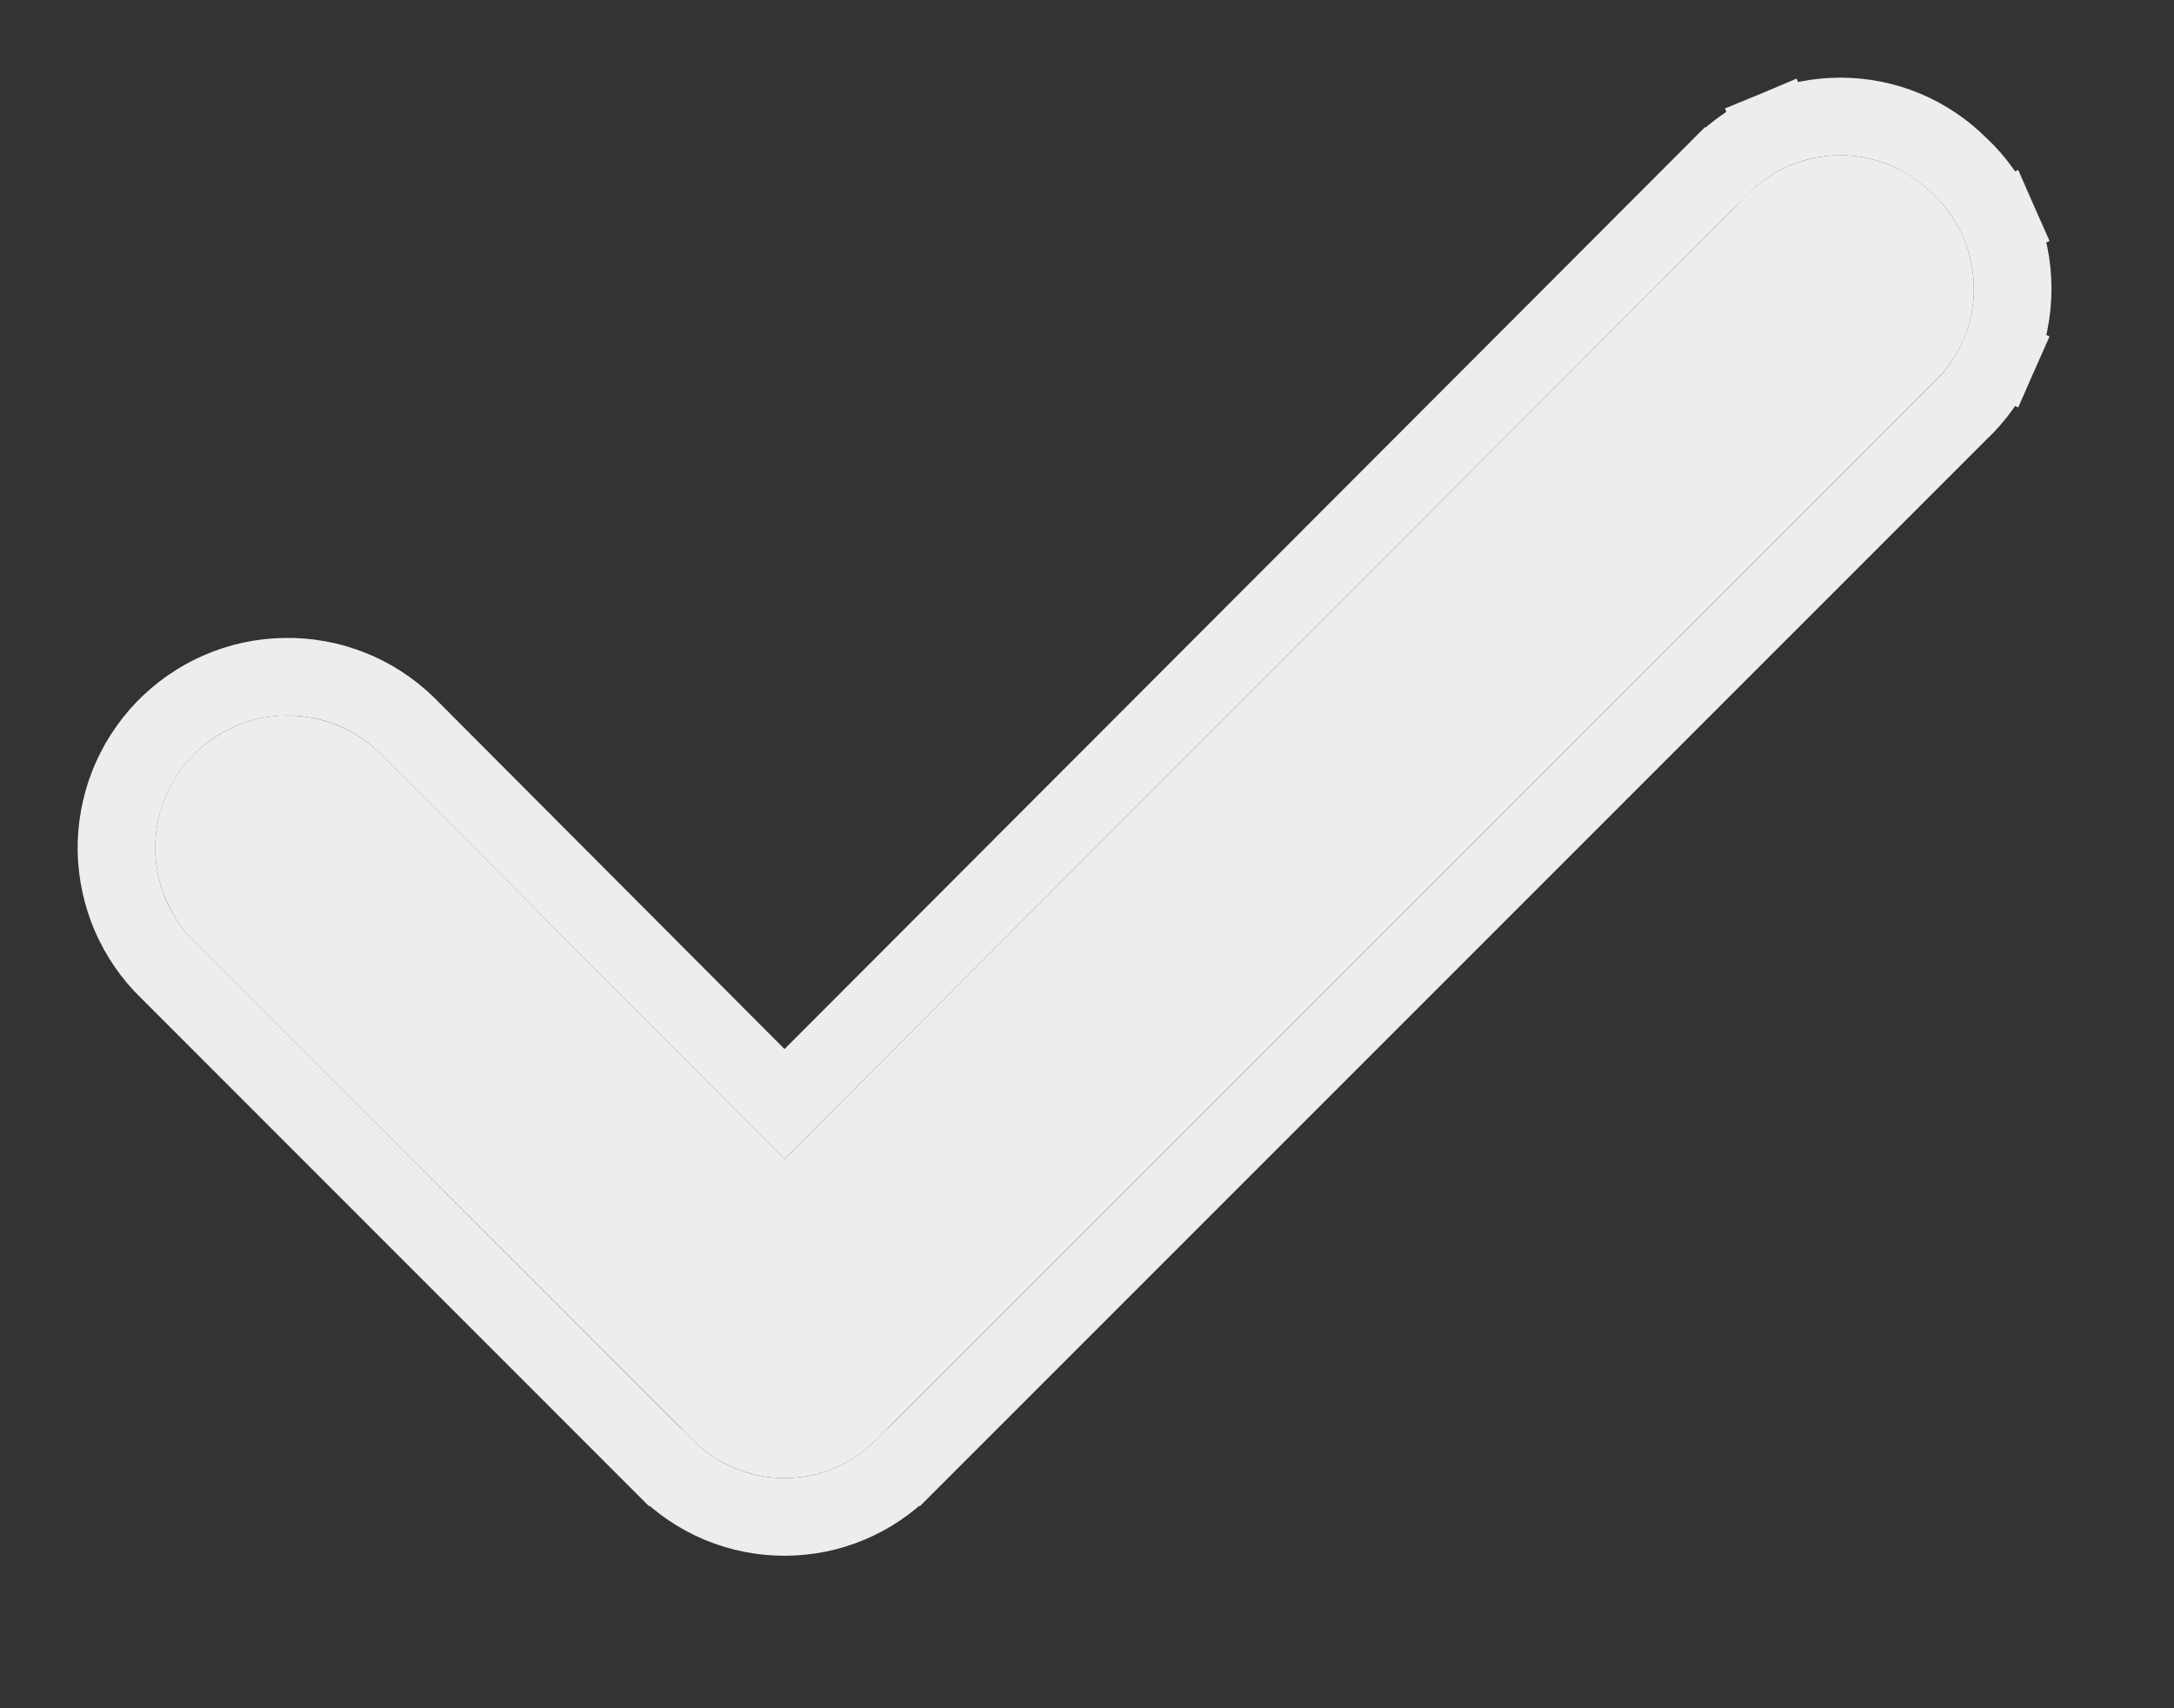 <svg width="14" height="11" viewBox="0 0 14 11" fill="none" xmlns="http://www.w3.org/2000/svg">
<rect x="0" y="0" width="14" height="11" fill="#333333" stroke="none"/>
<path d="M12.443 1.246C12.366 1.168 12.274 1.106 12.172 1.064C12.07 1.022 11.962 1 11.852 1C11.742 1 11.633 1.022 11.531 1.064C11.43 1.106 11.337 1.168 11.26 1.246L5.052 7.463L2.443 4.846C2.363 4.769 2.268 4.708 2.164 4.667C2.06 4.626 1.949 4.606 1.837 4.608C1.725 4.609 1.615 4.633 1.512 4.678C1.41 4.723 1.317 4.787 1.239 4.867C1.161 4.948 1.1 5.043 1.059 5.147C1.018 5.251 0.998 5.362 1 5.474C1.002 5.586 1.026 5.696 1.071 5.798C1.115 5.901 1.179 5.994 1.26 6.072L4.46 9.271C4.537 9.35 4.63 9.412 4.731 9.454C4.833 9.496 4.942 9.518 5.052 9.518C5.162 9.518 5.271 9.496 5.372 9.454C5.474 9.412 5.566 9.35 5.643 9.271L12.443 2.471C12.528 2.393 12.595 2.299 12.642 2.193C12.688 2.088 12.711 1.974 12.711 1.859C12.711 1.744 12.688 1.63 12.642 1.525C12.595 1.419 12.528 1.325 12.443 1.246Z" fill="white" fill-opacity="0.91"/>
<path d="M11.082 1.07L5.052 7.109L2.62 4.67L2.62 4.67L2.617 4.667C2.513 4.566 2.39 4.487 2.256 4.434C2.121 4.381 1.977 4.355 1.833 4.358C1.688 4.36 1.545 4.391 1.412 4.449C1.28 4.506 1.16 4.59 1.059 4.694C0.959 4.798 0.88 4.921 0.827 5.055C0.774 5.19 0.748 5.333 0.75 5.478C0.753 5.623 0.784 5.765 0.841 5.898C0.899 6.03 0.981 6.15 1.085 6.25L4.282 9.448C4.283 9.448 4.283 9.448 4.283 9.448C4.383 9.549 4.503 9.63 4.635 9.685C4.767 9.74 4.909 9.768 5.052 9.768C5.195 9.768 5.336 9.74 5.468 9.685C5.6 9.63 5.72 9.549 5.82 9.448C5.82 9.448 5.821 9.448 5.821 9.448L12.617 2.652C12.725 2.551 12.811 2.429 12.87 2.294L12.642 2.193L12.87 2.294C12.931 2.157 12.961 2.009 12.961 1.859C12.961 1.709 12.931 1.561 12.87 1.424L12.642 1.525L12.87 1.424C12.811 1.289 12.725 1.167 12.617 1.067C12.517 0.967 12.399 0.888 12.268 0.833C12.136 0.778 11.995 0.75 11.852 0.75C11.709 0.75 11.567 0.778 11.435 0.833L11.531 1.064L11.435 0.833C11.303 0.888 11.183 0.969 11.083 1.07C11.083 1.07 11.082 1.07 11.082 1.07Z" stroke="white" stroke-opacity="0.91" stroke-width="0.5"/>
</svg>
